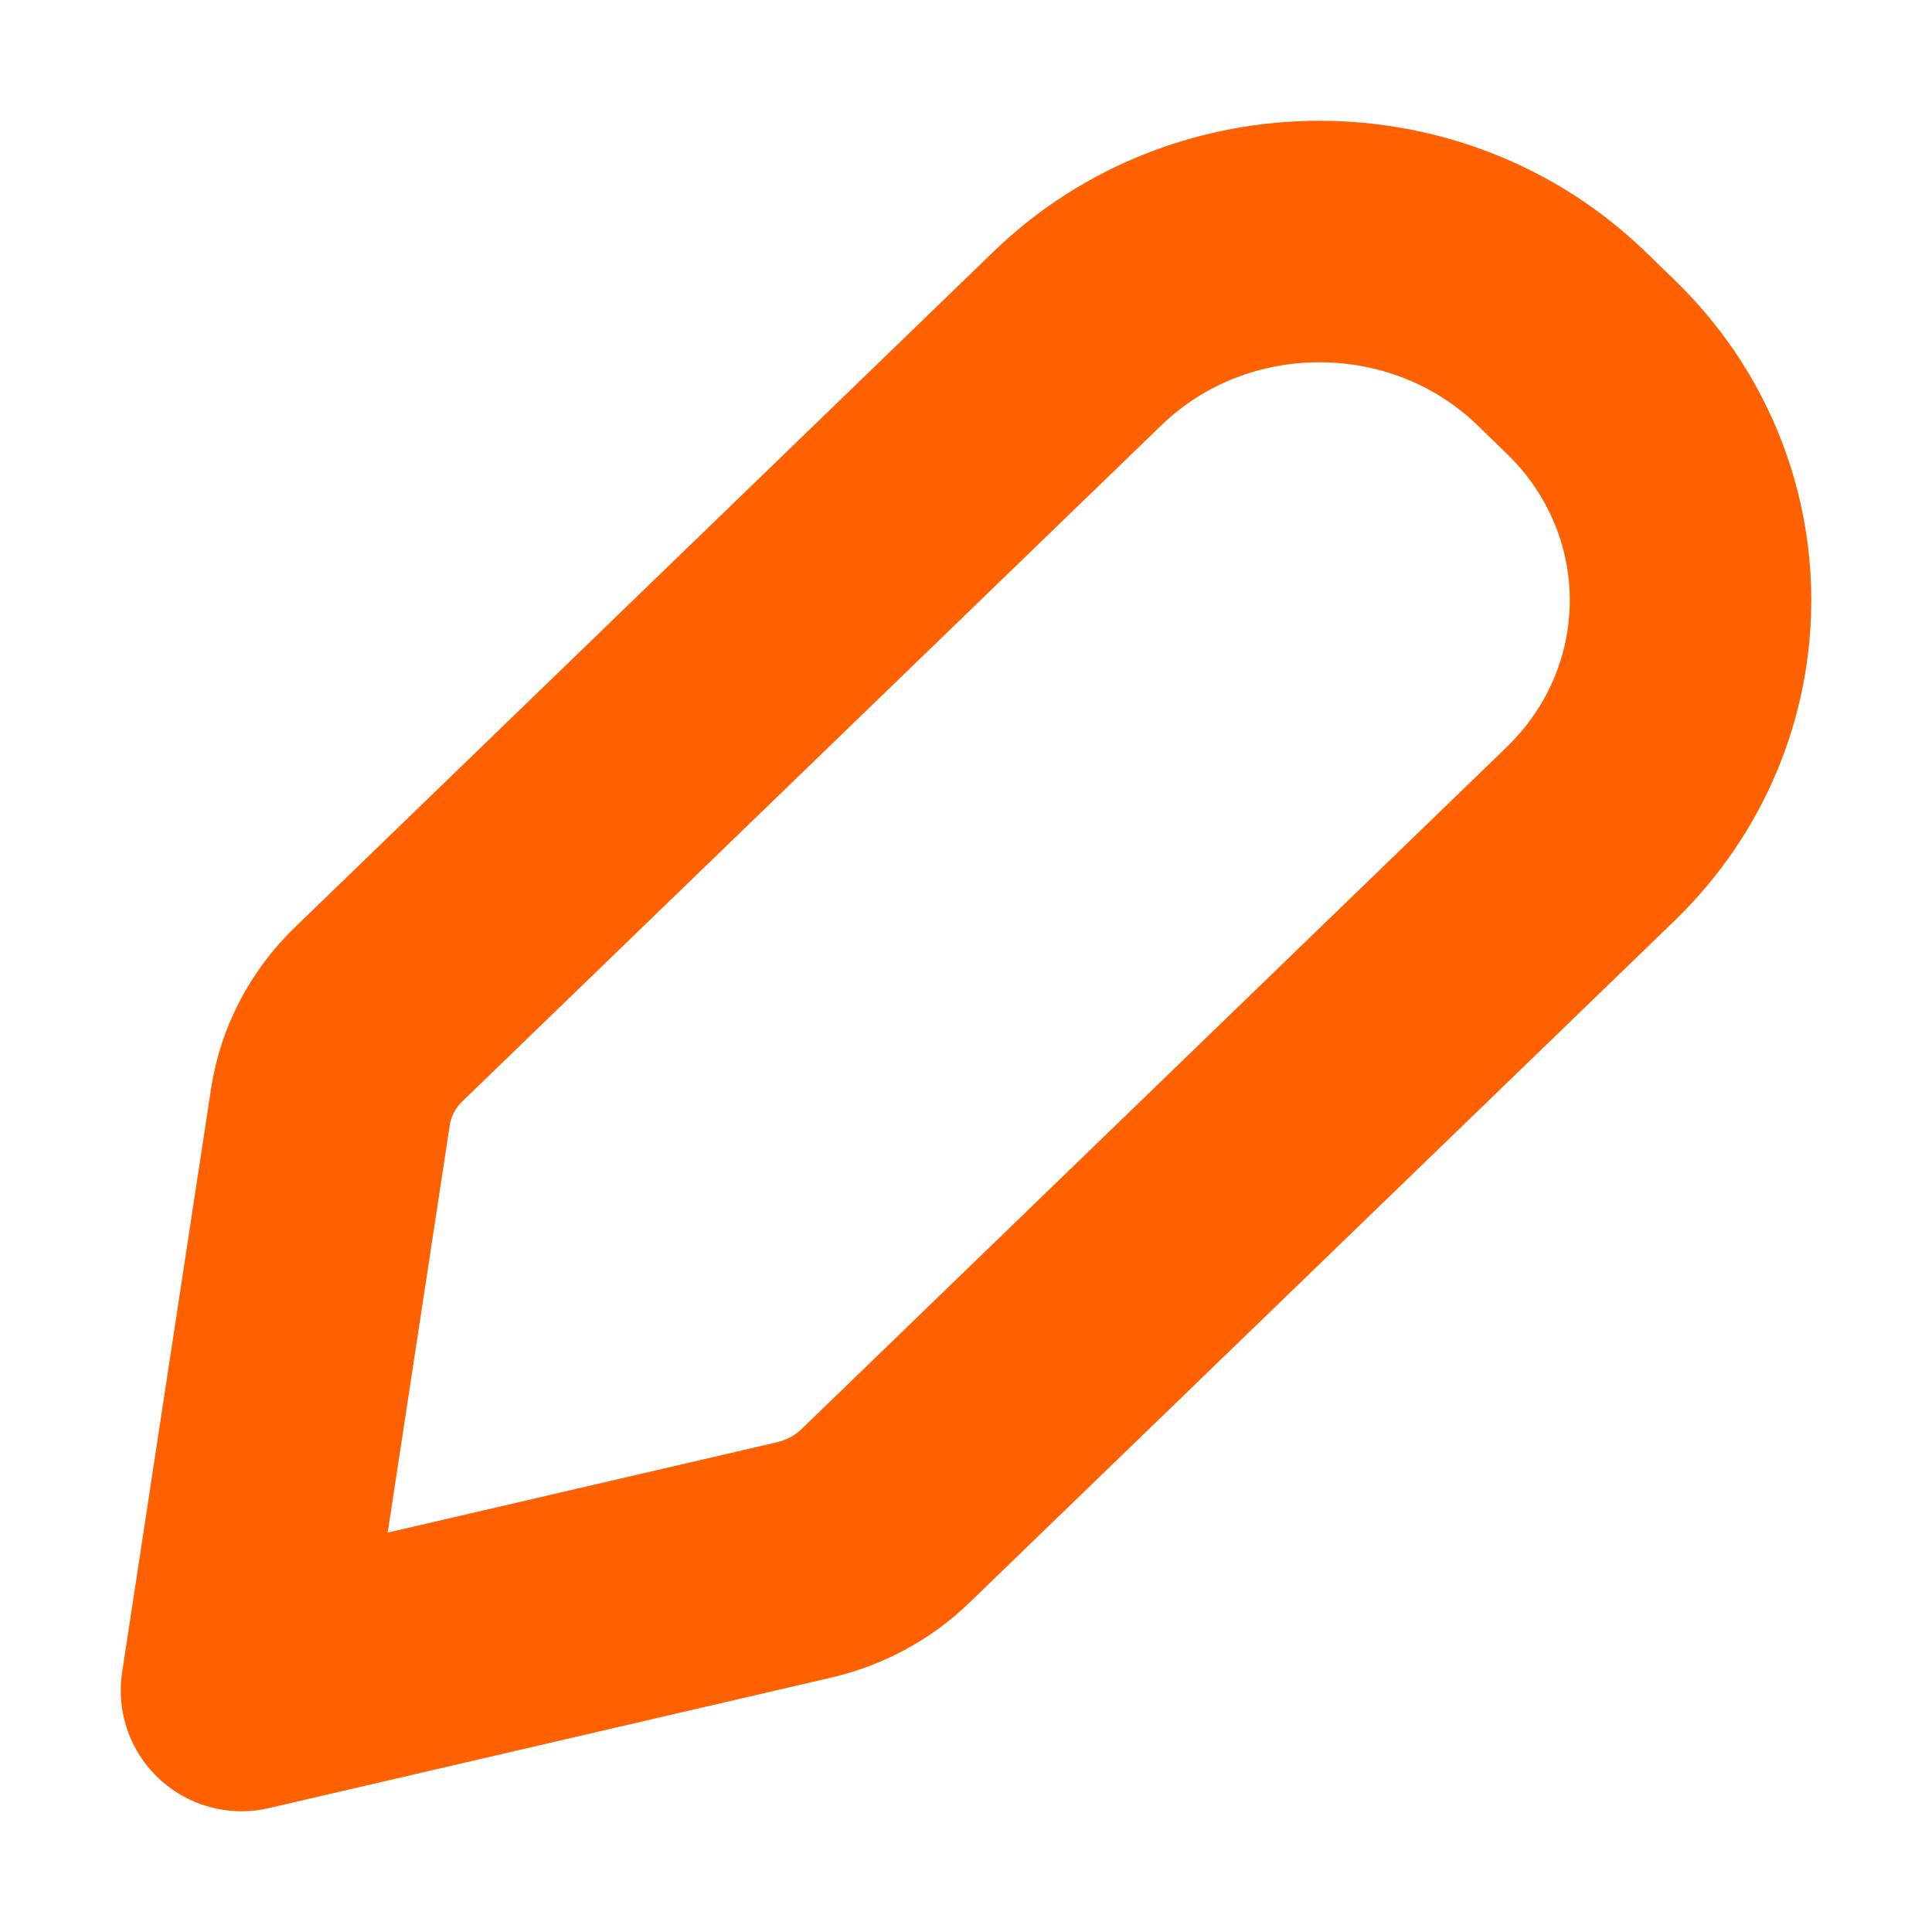 <svg width="16" height="16" viewBox="0 0 16 16" fill="none" xmlns="http://www.w3.org/2000/svg">
<path d="M2.736 9.169C2.78 8.878 2.92 8.609 3.135 8.401L8.924 2.802C10.03 1.733 11.824 1.733 12.93 2.802L13.17 3.035C14.277 4.104 14.277 5.839 13.17 6.909L7.333 12.554C7.148 12.733 6.916 12.858 6.662 12.918L2 14L2.736 9.169Z" stroke="#FF6000" stroke-width="2" stroke-linecap="round" stroke-linejoin="round"/>
</svg>
